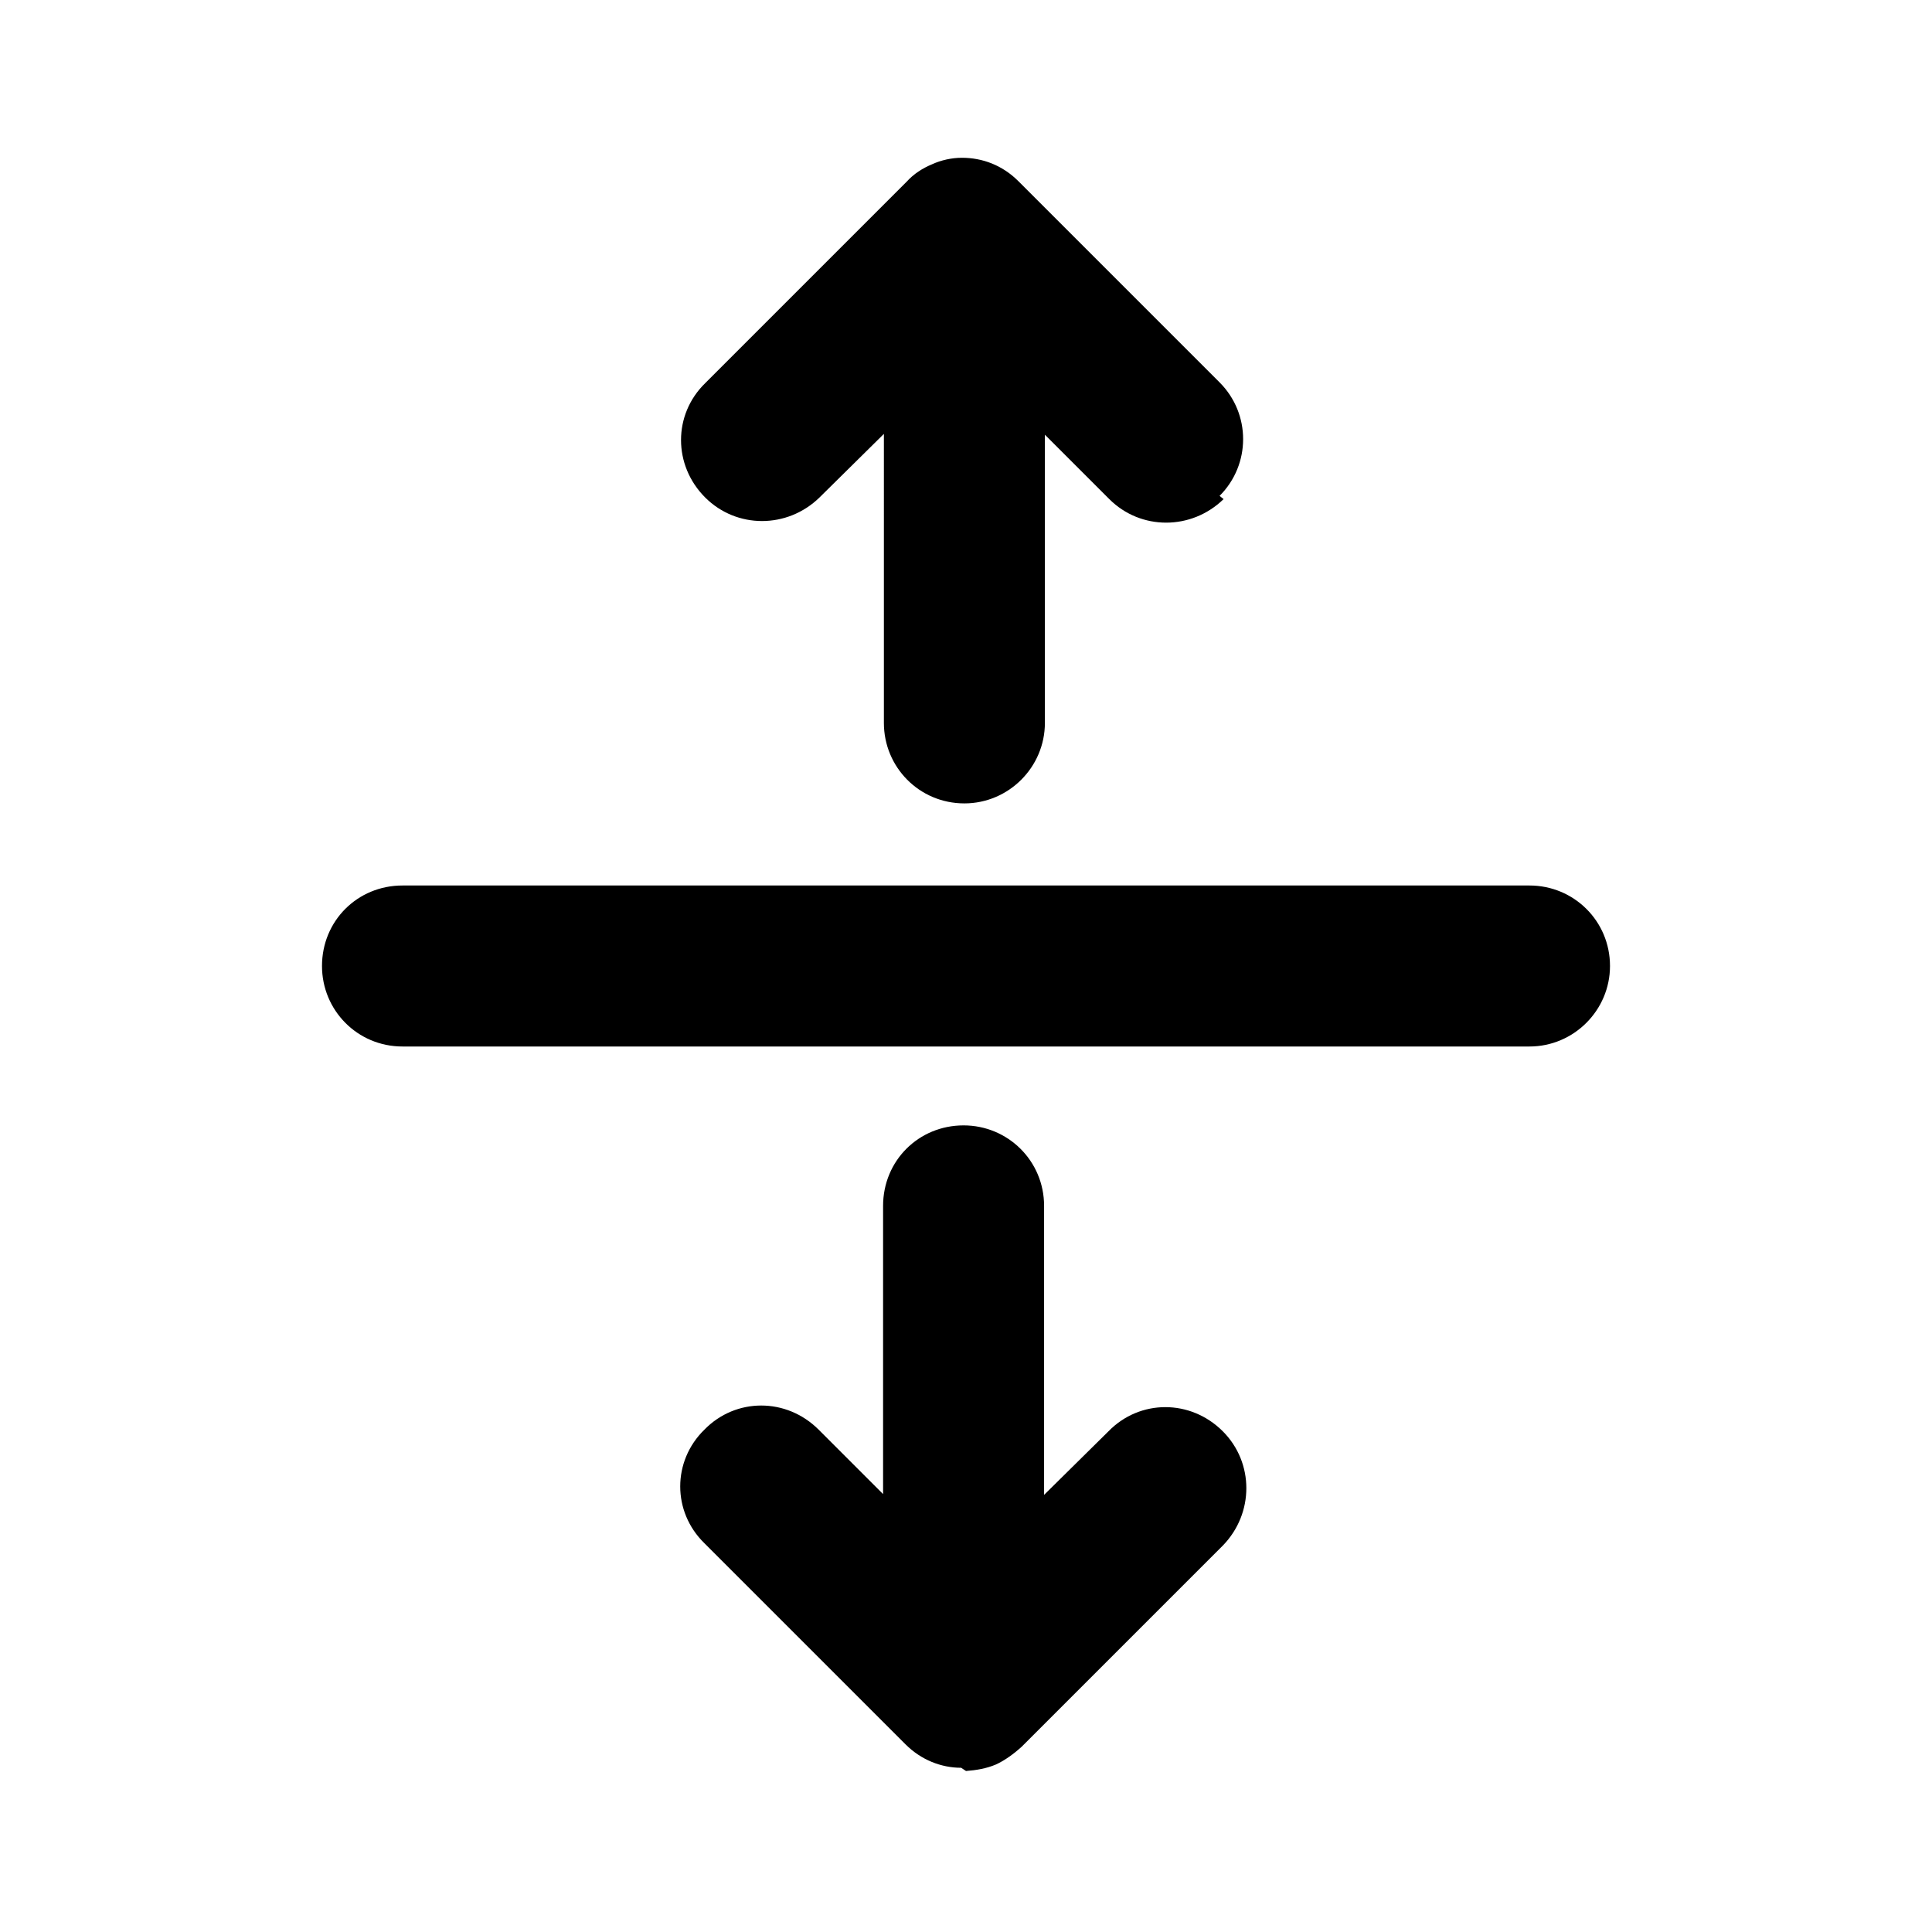 <svg viewBox="0 0 24 24" xmlns="http://www.w3.org/2000/svg"><g fill="currentColor"><path d="M15.2 6.2c-.4.39-1.03.39-1.42 0l-.8-.8v3.58c0 .55-.45 1-1 1 -.56 0-1-.45-1-1V5.39l-.8.79c-.4.39-1.03.39-1.42 0 -.4-.4-.4-1.03 0-1.42l2.5-2.5c.09-.1.2-.17.32-.22 .11-.05.24-.08.37-.08h0 0c.25 0 .5.09.7.29l2.5 2.5c.39.39.39 1.02 0 1.41Z"/><path d="M5 11c-.56 0-1 .44-1 1 0 .55.44 1 1 1h14c.55 0 1-.45 1-1 0-.56-.45-1-1-1H5Z"/><path d="M12 22c.13-.01.25-.03.37-.08 .11-.05.22-.13.32-.22l2.5-2.5c.39-.4.39-1.03 0-1.42 -.4-.4-1.03-.4-1.42 0l-.8.79v-3.59c0-.56-.45-1-1-1 -.56 0-1 .44-1 1v3.58l-.8-.8c-.4-.4-1.03-.4-1.42 0 -.4.39-.4 1.02 0 1.41l2.5 2.5c.19.19.44.29.69.29"/></g></svg>